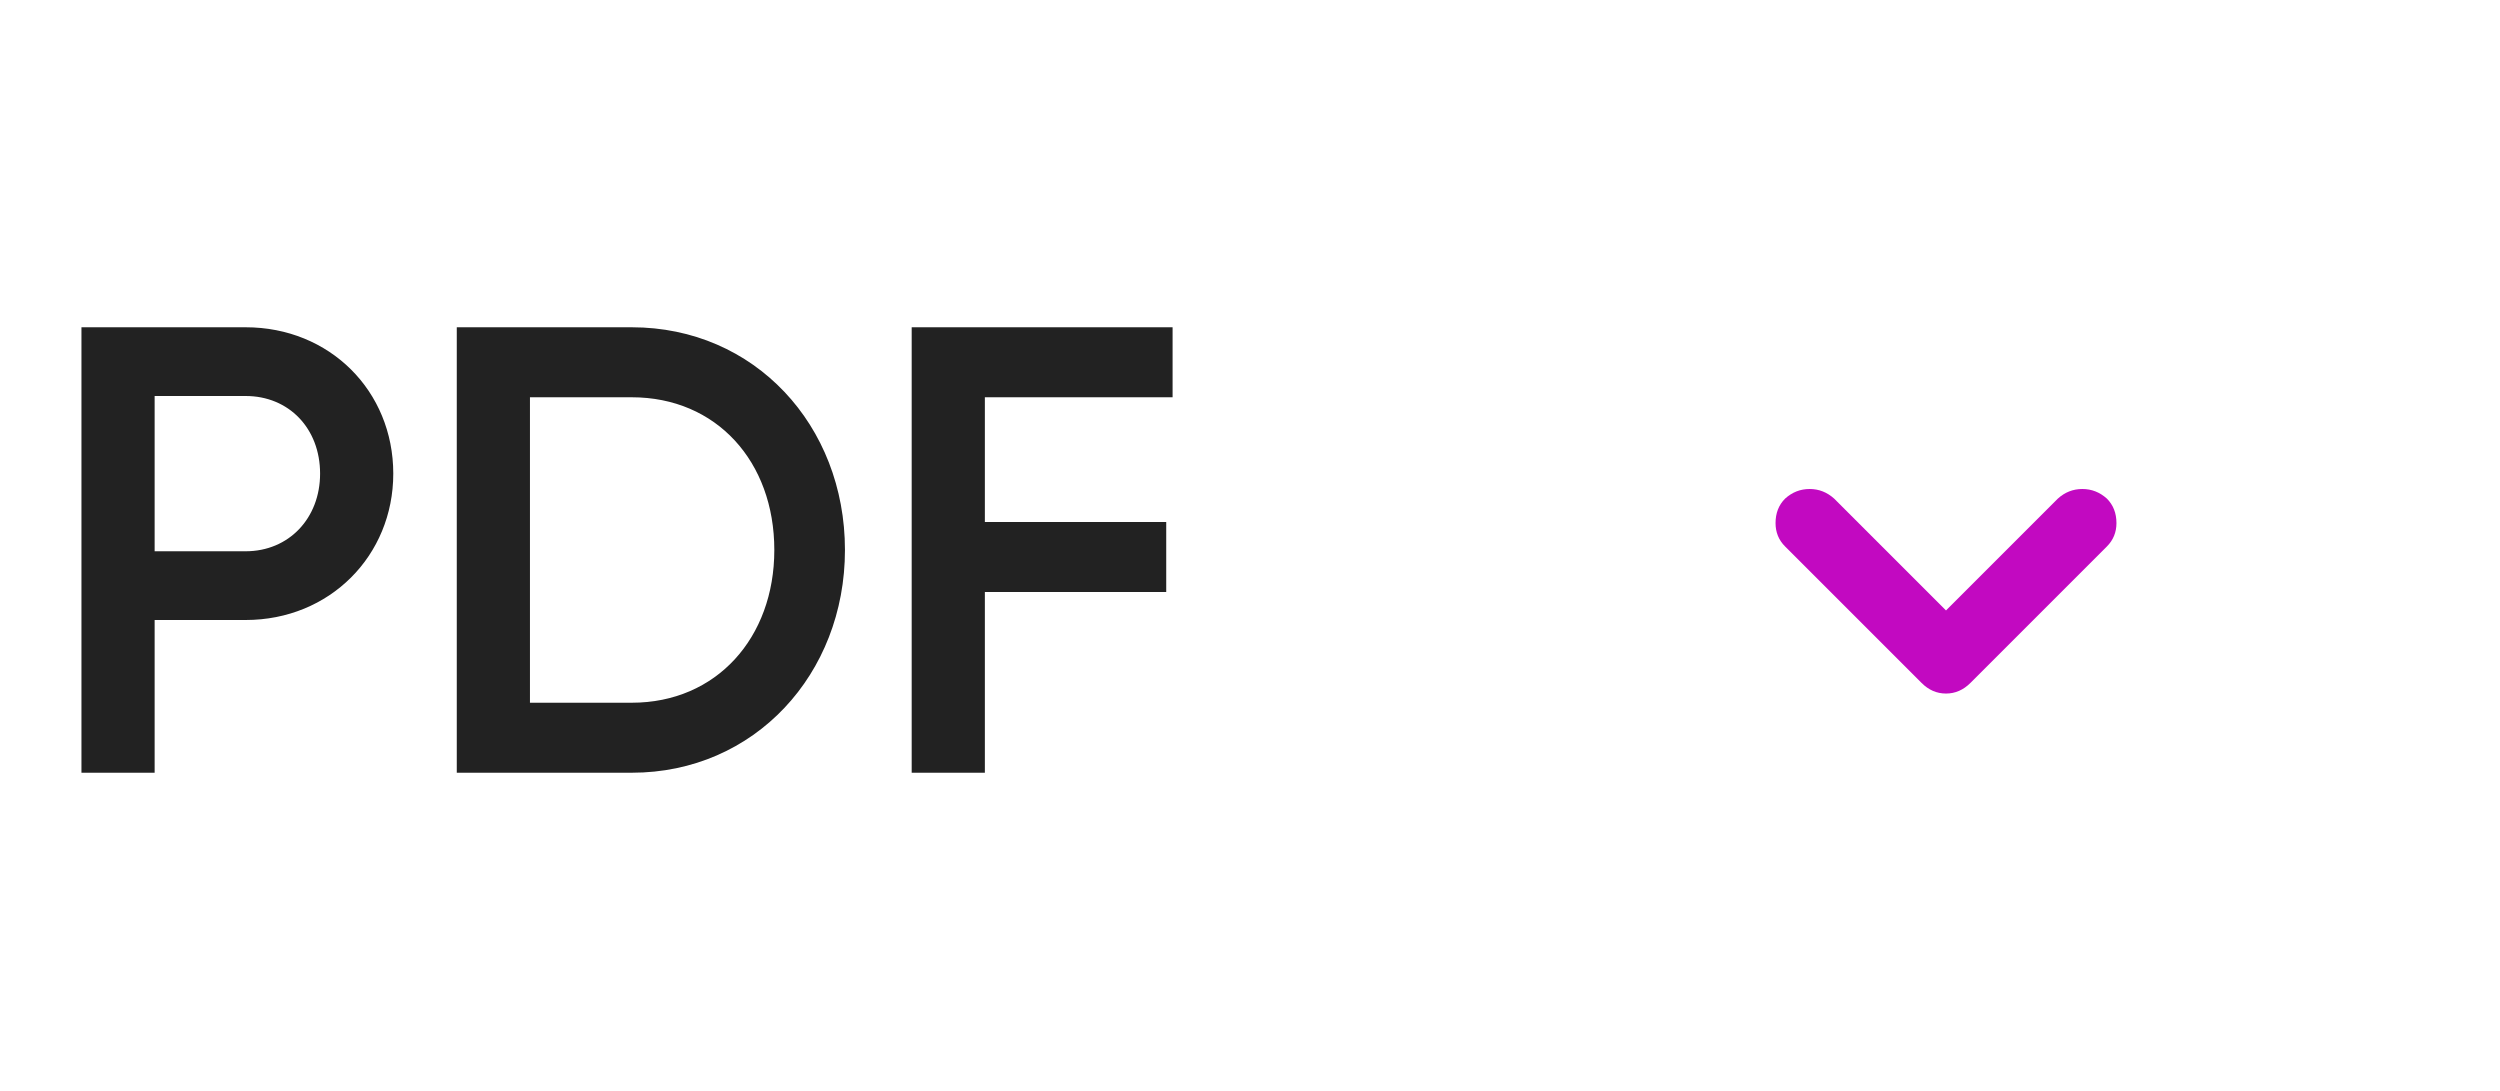 <svg width="55" height="24" viewBox="0 0 55 24" fill="none" xmlns="http://www.w3.org/2000/svg">
<path d="M5.404 7.2H1.792V17H3.402V13.64H5.404C7.252 13.64 8.652 12.226 8.652 10.42C8.652 8.6 7.252 7.2 5.404 7.2ZM5.404 12.128H3.402V8.712H5.404C6.356 8.712 7.042 9.426 7.042 10.42C7.042 11.4 6.356 12.128 5.404 12.128ZM13.899 7.2H10.049V17H13.899C16.601 17 18.589 14.83 18.589 12.1C18.589 9.356 16.601 7.2 13.899 7.2ZM13.899 15.46H11.659V8.74H13.899C15.761 8.74 17.035 10.154 17.035 12.1C17.035 14.032 15.761 15.46 13.899 15.46ZM25.797 8.74V7.2H20.057V17H21.667V13.024H25.657V11.484H21.667V8.74H25.797Z" fill="#222222"/>
<g clip-path="url(#clip0_308_13957)">
<path d="M40.351 10.969C40.194 10.828 40.015 10.758 39.812 10.758C39.608 10.758 39.429 10.828 39.273 10.969C39.132 11.109 39.062 11.289 39.062 11.508C39.062 11.711 39.132 11.883 39.273 12.023L42.273 15.023C42.429 15.18 42.608 15.258 42.812 15.258C43.015 15.258 43.194 15.18 43.351 15.023L46.351 12.023C46.491 11.883 46.562 11.711 46.562 11.508C46.562 11.289 46.491 11.109 46.351 10.969C46.194 10.828 46.015 10.758 45.812 10.758C45.608 10.758 45.429 10.828 45.273 10.969L42.812 13.43L40.351 10.969Z" fill="#C209C1"/>
</g>
<defs>
<clipPath id="clip0_308_13957">
<rect width="24" height="24" fill="white" transform="translate(30.811)"/>
</clipPath>
</defs>
</svg>
